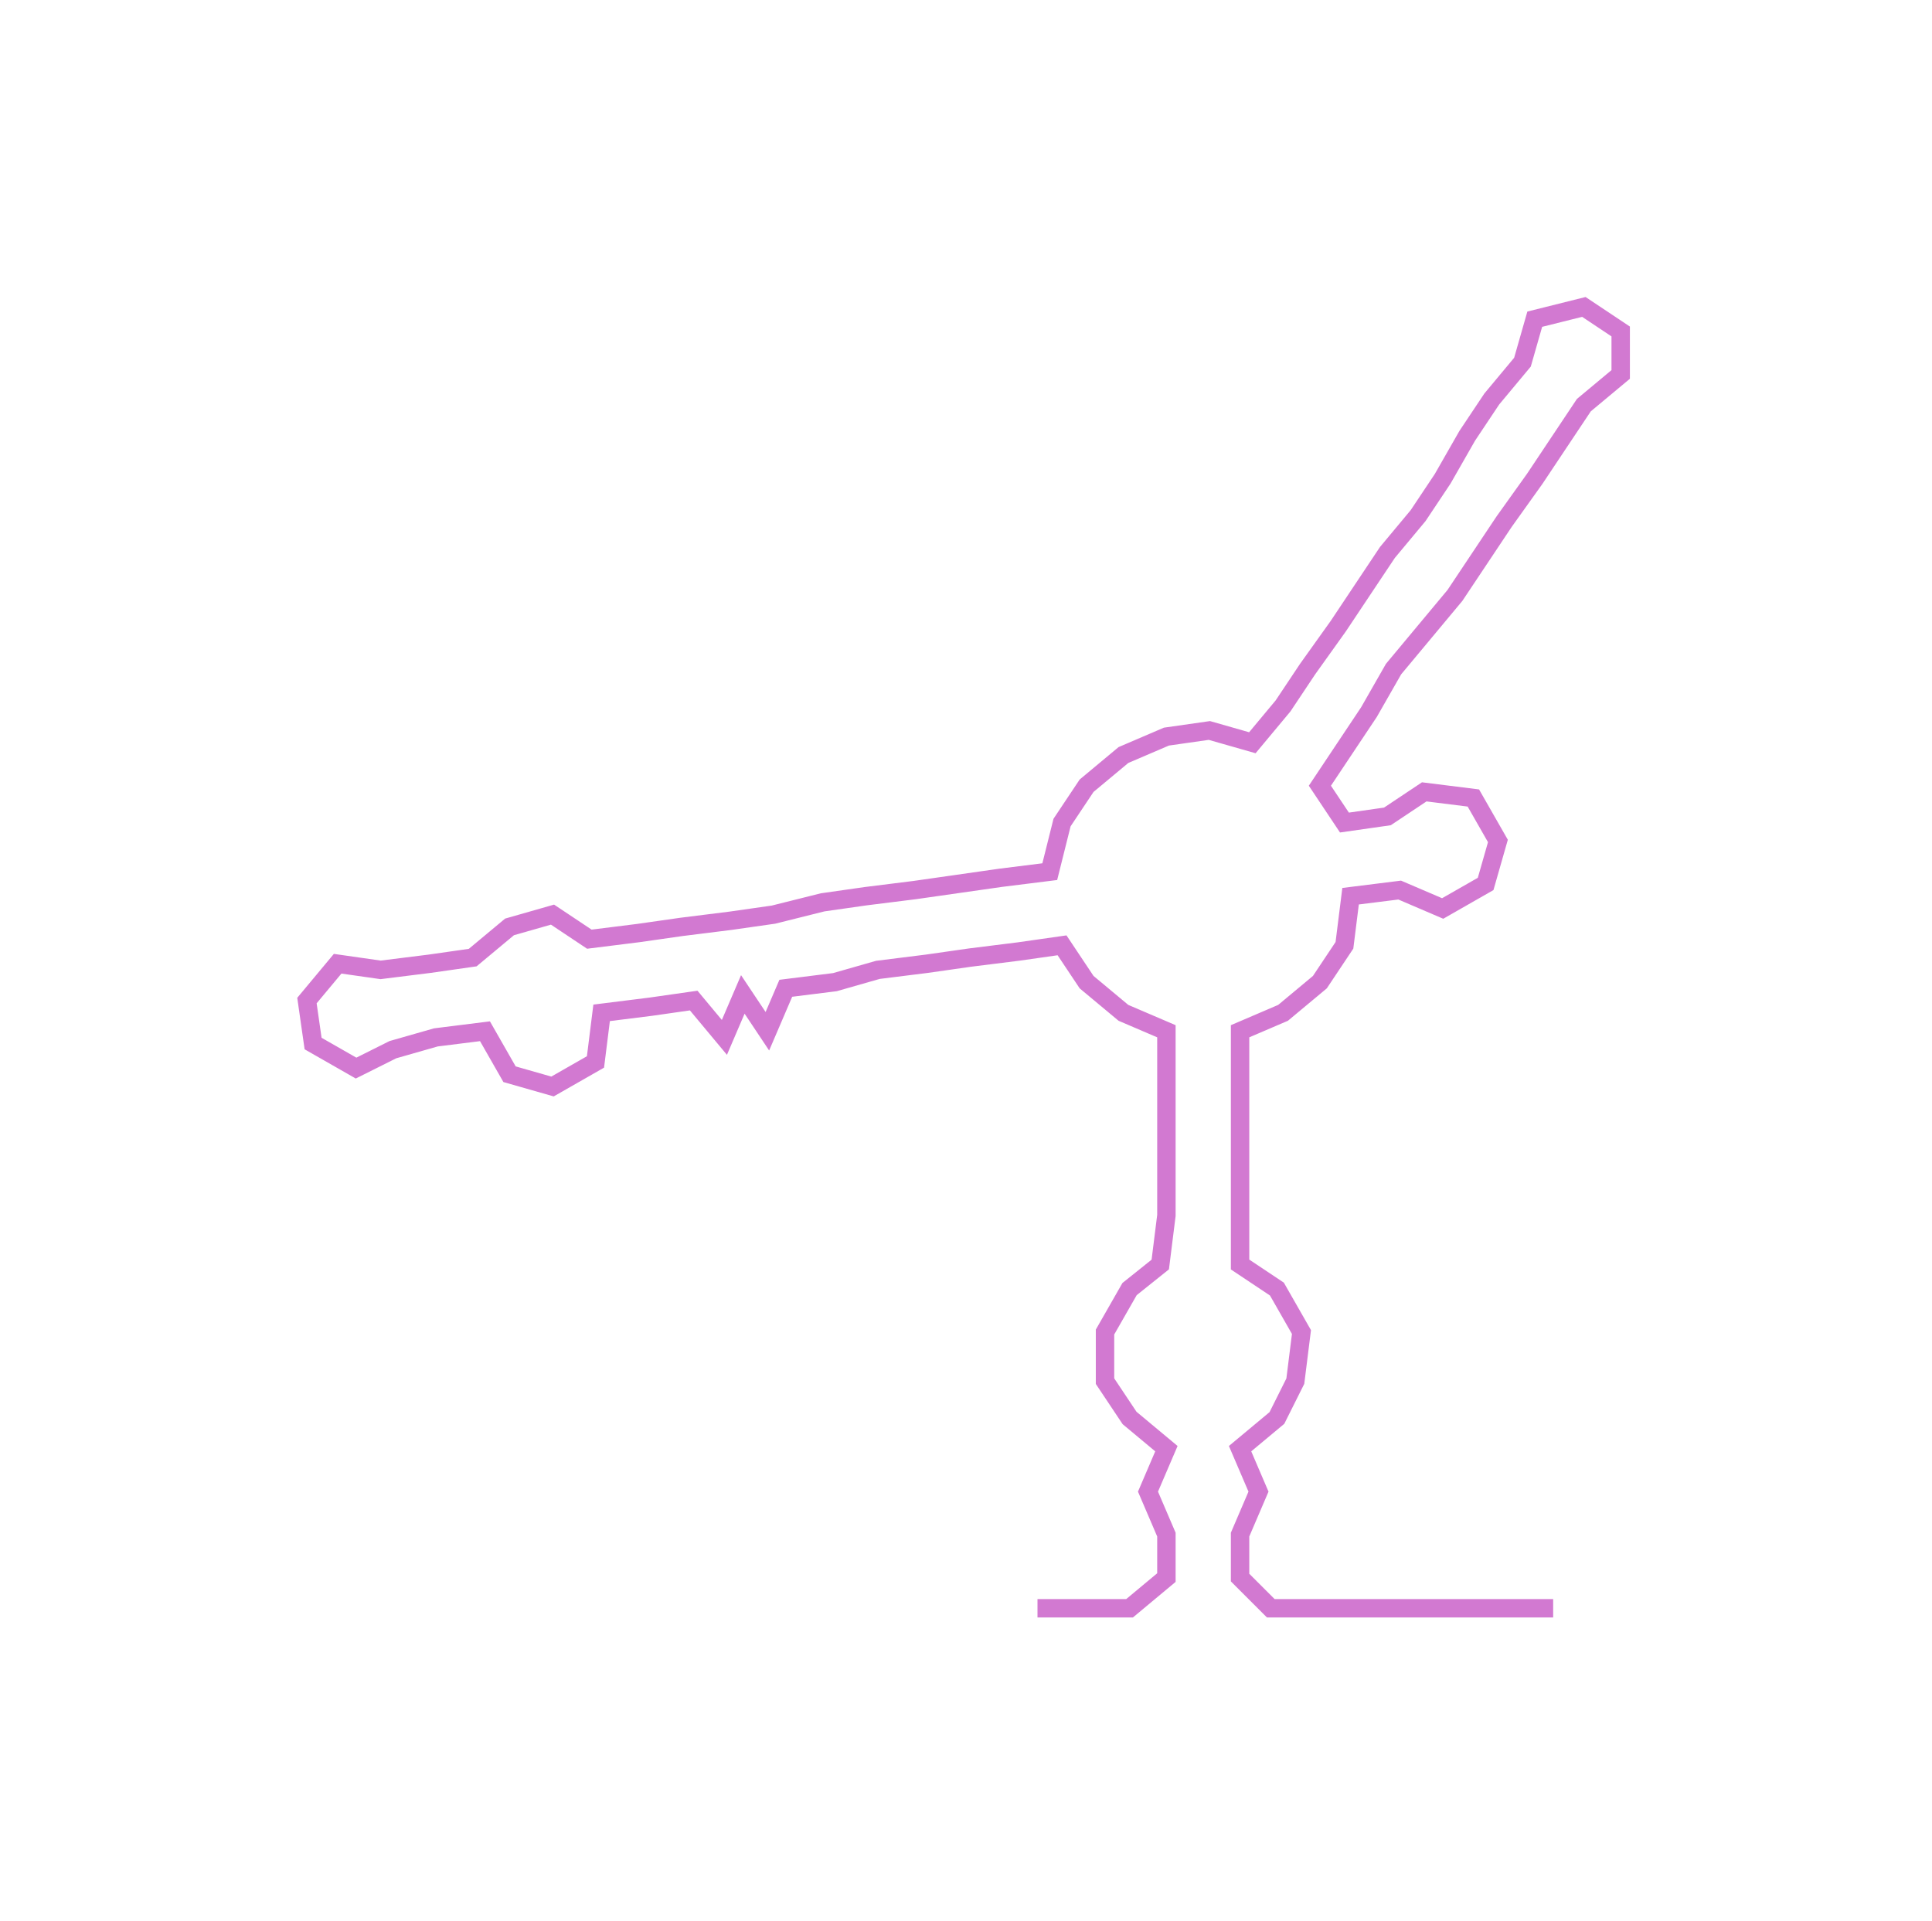 <ns0:svg xmlns:ns0="http://www.w3.org/2000/svg" width="300px" height="298.338px" viewBox="0 0 314.71 312.966"><ns0:path style="stroke:#d279d1;stroke-width:3px;fill:none;" d="M169 262 L169 262 L177 262 L184 262 L190 257 L190 250 L187 243 L190 236 L184 231 L180 225 L180 217 L184 210 L189 206 L190 198 L190 191 L190 183 L190 176 L190 168 L183 165 L177 160 L173 154 L166 155 L158 156 L151 157 L143 158 L136 160 L128 161 L125 168 L121 162 L118 169 L113 163 L106 164 L98 165 L97 173 L90 177 L83 175 L79 168 L71 169 L64 171 L58 174 L51 170 L50 163 L55 157 L62 158 L70 157 L77 156 L83 151 L90 149 L96 153 L104 152 L111 151 L119 150 L126 149 L134 147 L141 146 L149 145 L156 144 L163 143 L171 142 L173 134 L177 128 L183 123 L190 120 L197 119 L204 121 L209 115 L213 109 L218 102 L222 96 L226 90 L231 84 L235 78 L239 71 L243 65 L248 59 L250 52 L258 50 L264 54 L264 61 L258 66 L254 72 L250 78 L245 85 L241 91 L237 97 L232 103 L227 109 L223 116 L219 122 L215 128 L219 134 L226 133 L232 129 L240 130 L244 137 L242 144 L235 148 L228 145 L220 146 L219 154 L215 160 L209 165 L202 168 L202 176 L202 183 L202 191 L202 198 L202 206 L208 210 L212 217 L211 225 L208 231 L202 236 L205 243 L202 250 L202 257 L207 262 L215 262 L223 262 L230 262 L238 262 L245 262 L253 262" /></ns0:svg>
